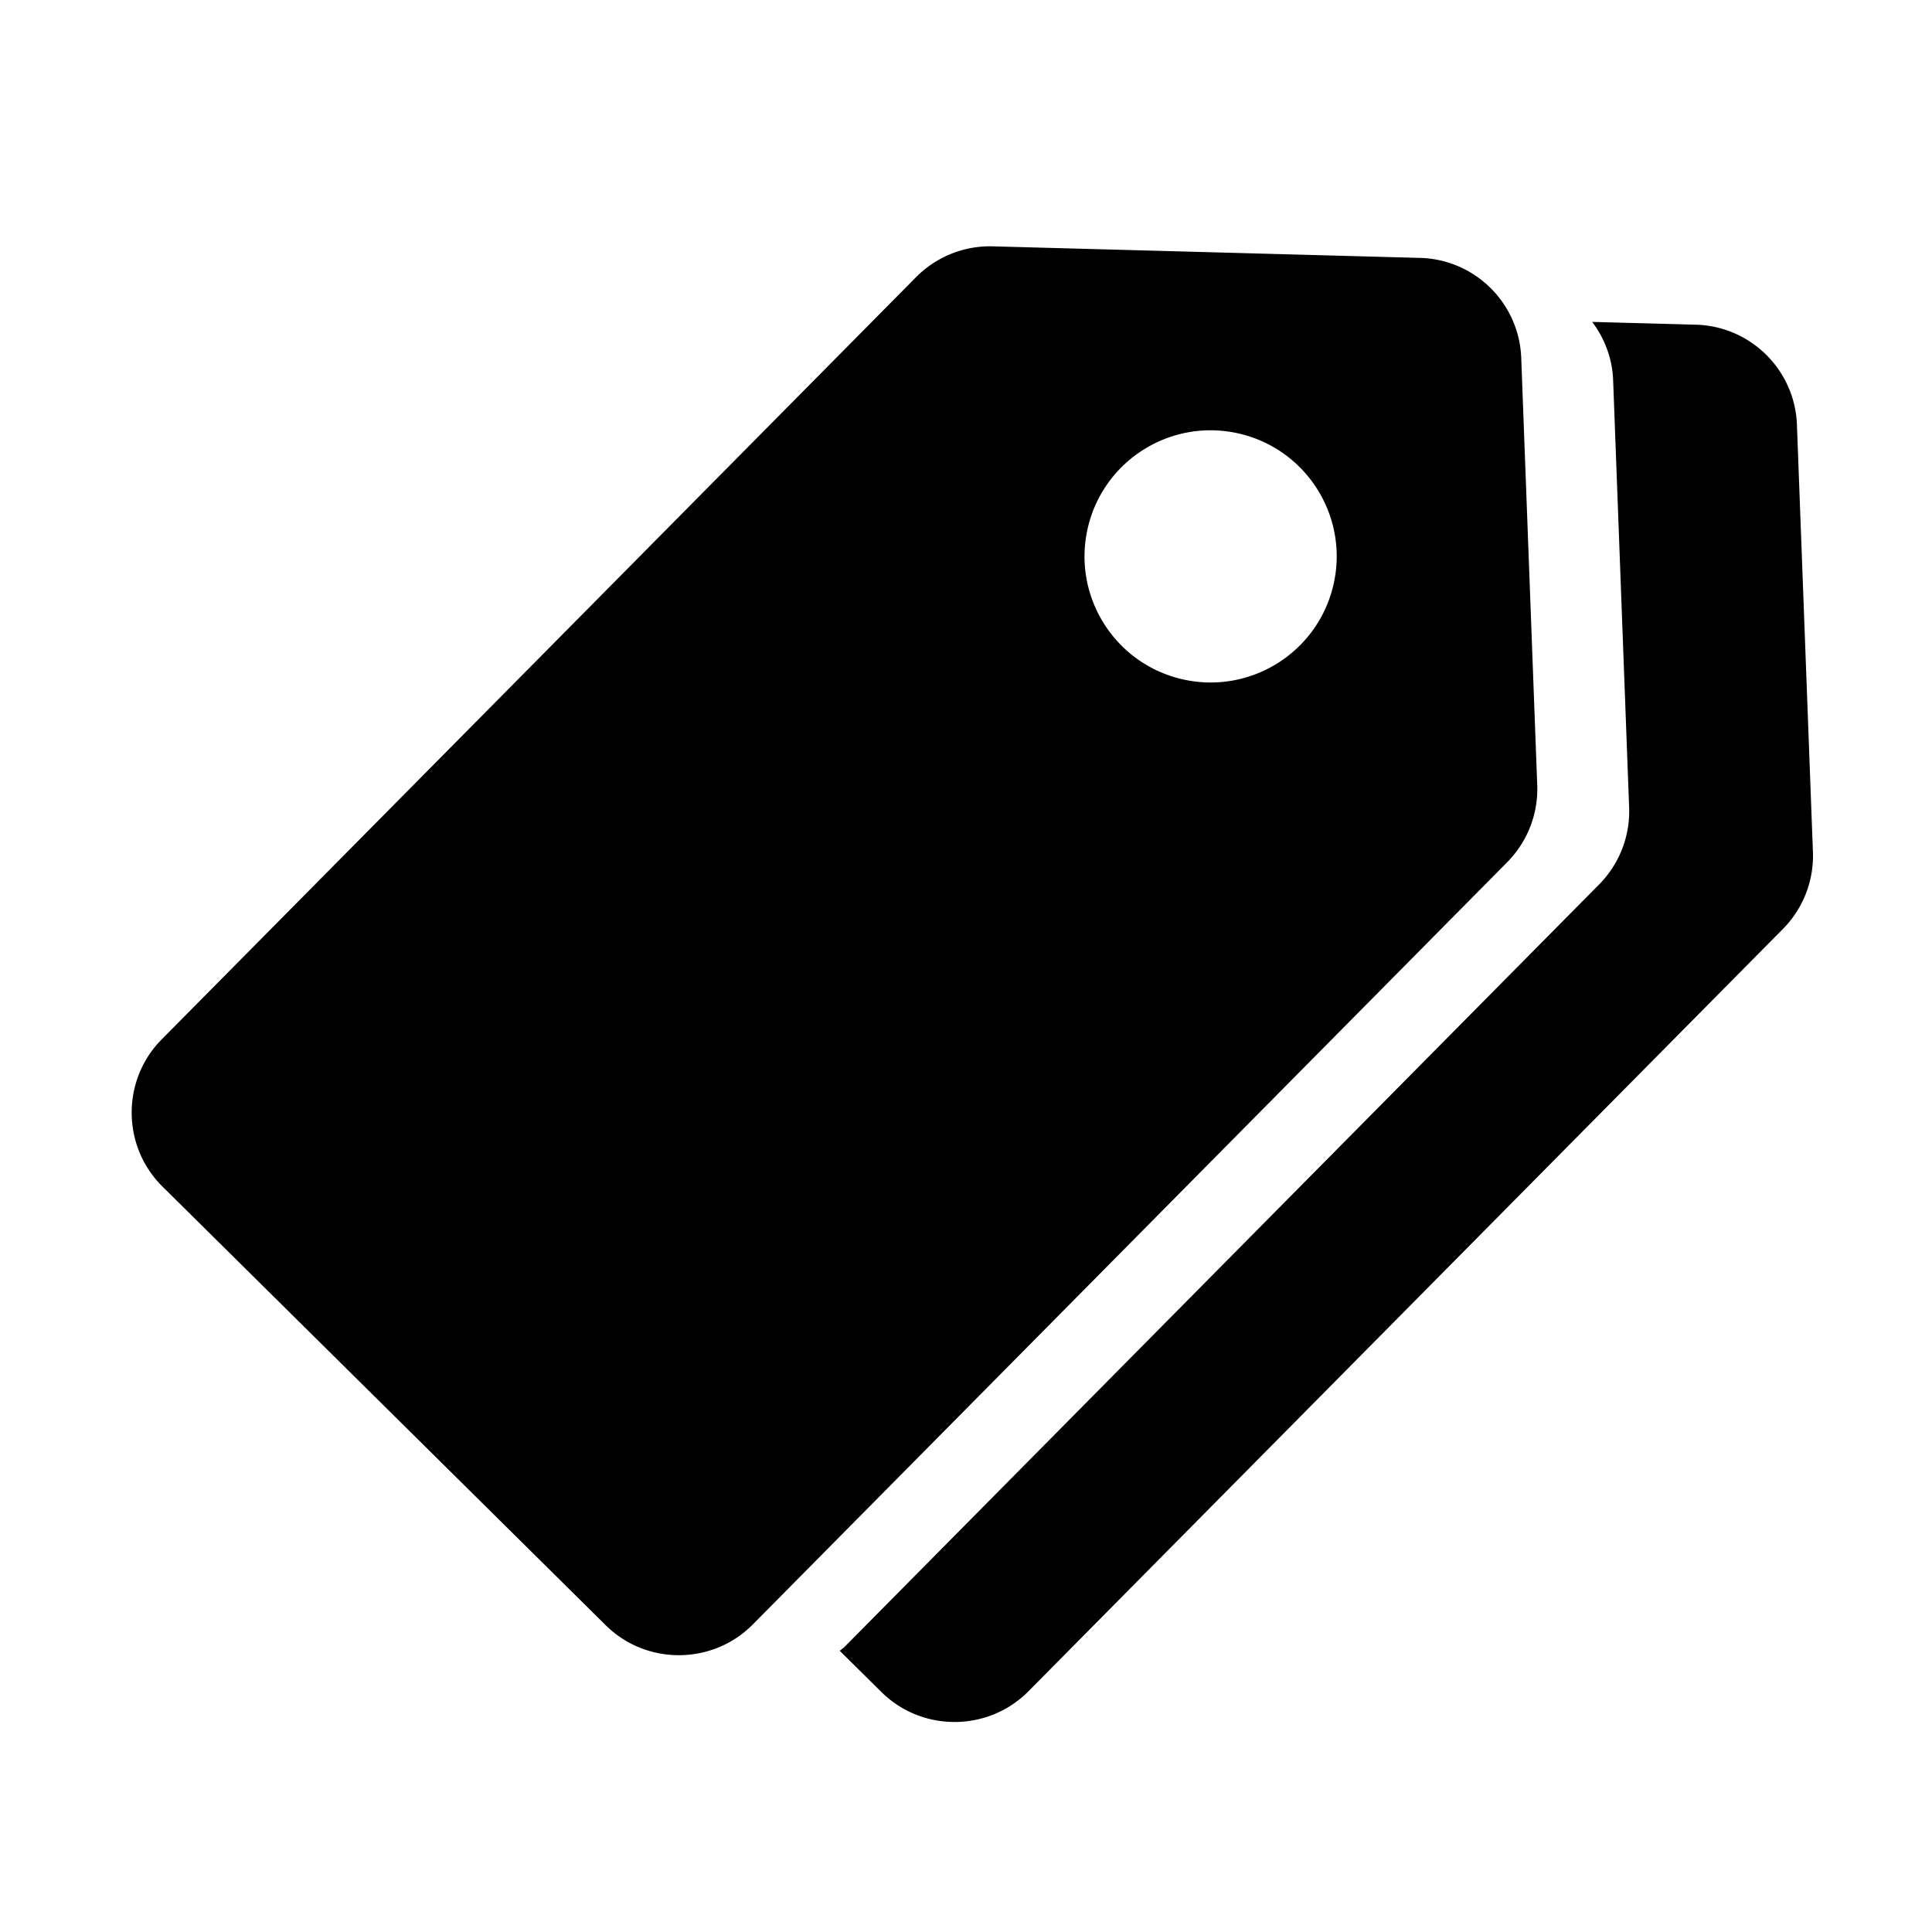<?xml version="1.0" standalone="no"?><!DOCTYPE svg PUBLIC "-//W3C//DTD SVG 1.1//EN" "http://www.w3.org/Graphics/SVG/1.1/DTD/svg11.dtd"><svg t="1649680193175" class="icon" viewBox="0 0 1024 1024" version="1.1" xmlns="http://www.w3.org/2000/svg" p-id="2215" xmlns:xlink="http://www.w3.org/1999/xlink" width="200" height="200"><defs><style type="text/css">@font-face { font-family: feedback-iconfont; src: url("//at.alicdn.com/t/font_1031158_u69w8yhxdu.woff2?t=1630033759944") format("woff2"), url("//at.alicdn.com/t/font_1031158_u69w8yhxdu.woff?t=1630033759944") format("woff"), url("//at.alicdn.com/t/font_1031158_u69w8yhxdu.ttf?t=1630033759944") format("truetype"); }
</style></defs><path d="M814.766 416.148l-8.479-226.429c-1.087-29.034-24.53-52.237-53.573-53.02l-226.507-6.133a55.091 55.091 0 0 0-40.656 16.32L85.668 550.93c-21.319 21.537-21.136 56.605 0.401 77.924L321.053 861.42c21.54 21.316 56.607 21.136 77.925-0.405l399.886-404.044a55.1 55.1 0 0 0 15.902-40.823z m-188.848-56.306c-35.869-8.689-57.899-44.811-49.211-80.676 8.689-35.869 44.807-57.9 80.676-49.211s57.9 44.807 49.211 80.676c-8.689 35.865-44.808 57.9-80.676 49.211z" p-id="2216"></path><path d="M960.888 451.546l-8.479-226.429c-1.087-29.034-24.53-52.237-53.573-53.02l-54.94-1.488c6.529 8.69 10.663 19.285 11.098 30.91l8.478 226.429a55.105 55.105 0 0 1-15.901 40.823L447.687 872.815c-0.807 0.816-1.755 1.388-2.6 2.144l22.089 21.86c21.54 21.316 56.607 21.136 77.925-0.405L944.987 492.37a55.1 55.1 0 0 0 15.901-40.824z" p-id="2217"></path></svg>